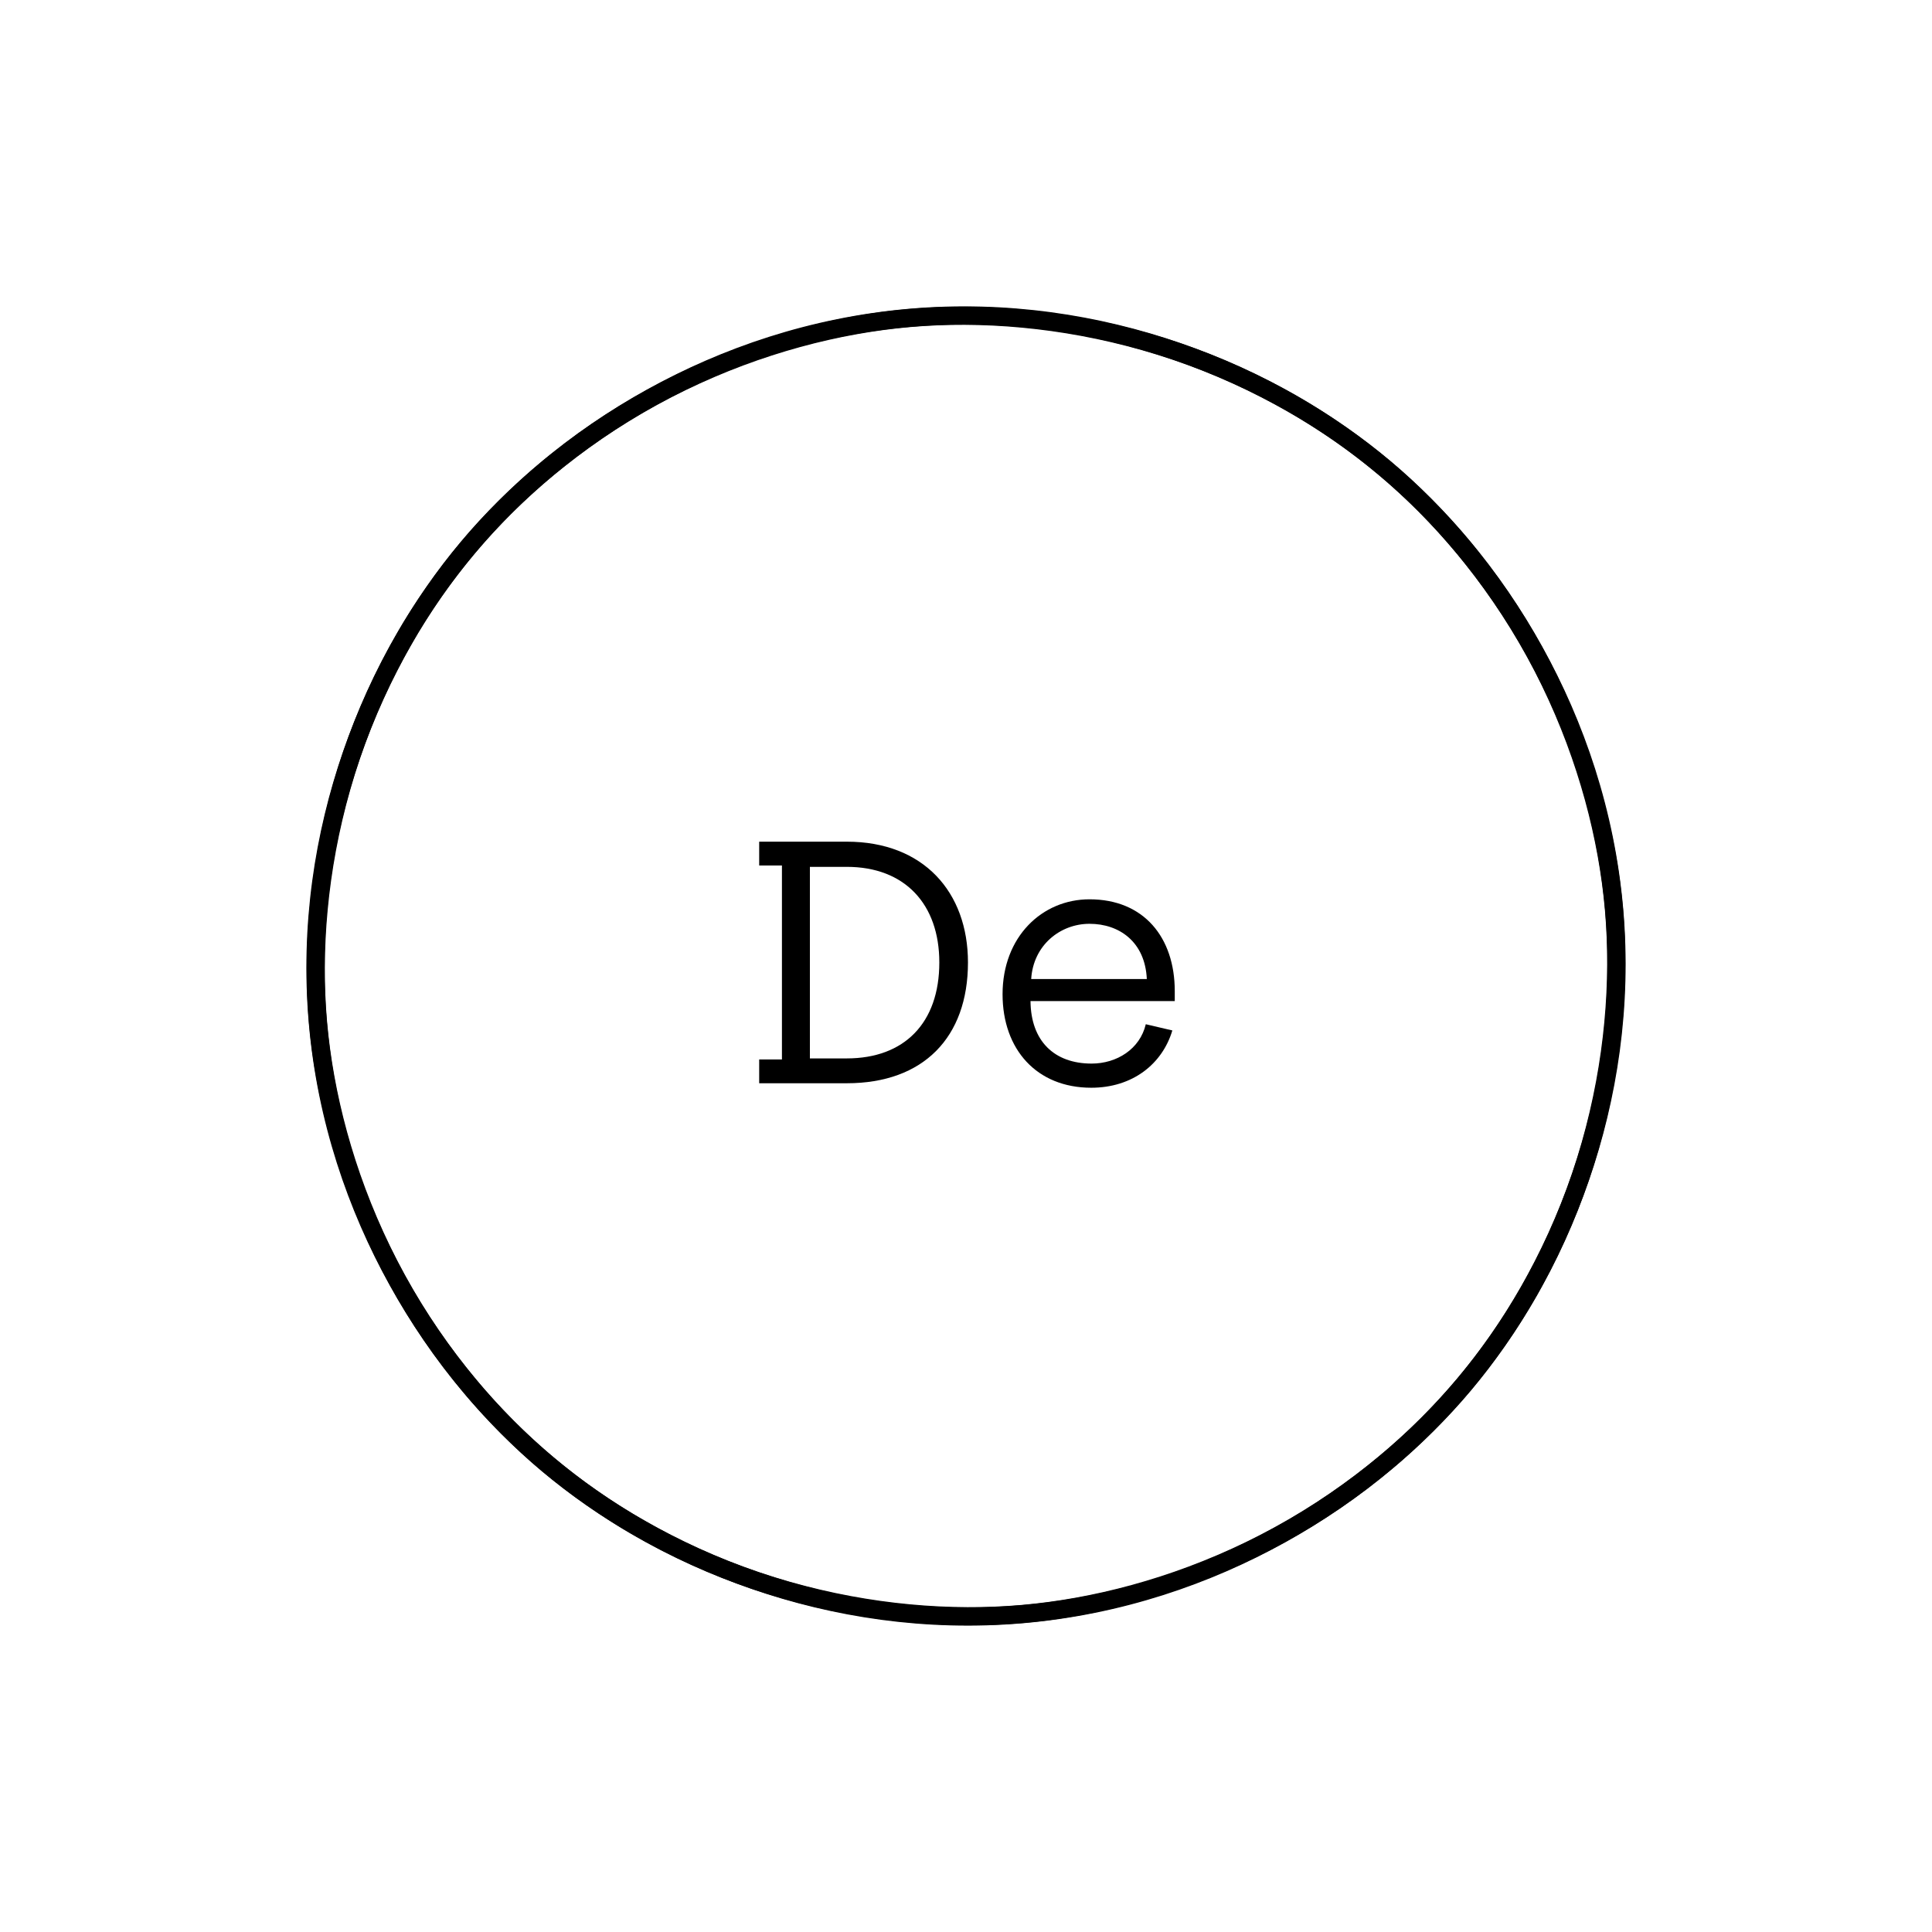 <svg xmlns="http://www.w3.org/2000/svg" xmlns:xlink="http://www.w3.org/1999/xlink" viewBox="0 0 1080 1080" width="1080" height="1080" style="width: 100%; height: 100%; transform: translate3d(0px, 0px, 0px);" preserveAspectRatio="xMidYMid meet"><defs><clipPath id="__lottie_element_42"><rect width="1080" height="1080" x="0" y="0"></rect></clipPath></defs><g clip-path="url(#__lottie_element_42)"><g style="display: block;" transform="matrix(8.34,0,0,8.34,422.304,468.416)" opacity="1"><g opacity="1" transform="matrix(1,0,0,1,7.247,8.346)"><path fill="rgb(0,0,0)" fill-opacity="1" d=" M-6.997,6.5 C-6.997,6.5 -5.472,6.5 -5.472,6.5 C-5.472,6.5 -5.472,-6.501 -5.472,-6.501 C-5.472,-6.501 -6.997,-6.501 -6.997,-6.501 C-6.997,-6.501 -6.997,-8.096 -6.997,-8.096 C-6.997,-8.096 -1.122,-8.096 -1.122,-8.096 C4.013,-8.096 6.997,-4.719 6.997,-0.001 C6.997,5.02 4.013,8.096 -1.122,8.096 C-1.122,8.096 -6.997,8.096 -6.997,8.096 C-6.997,8.096 -6.997,6.5 -6.997,6.5z M-1.122,6.431 C2.718,6.431 5.077,4.071 5.077,-0.001 C5.077,-3.91 2.764,-6.408 -1.122,-6.408 C-1.122,-6.408 -3.598,-6.408 -3.598,-6.408 C-3.598,-6.408 -3.598,6.431 -3.598,6.431 C-3.598,6.431 -1.122,6.431 -1.122,6.431z"></path></g><g opacity="1" transform="matrix(1,0,0,1,22.334,10.428)"><path fill="rgb(0,0,0)" fill-opacity="1" d=" M-5.771,0.047 C-5.771,-3.793 -3.135,-6.315 0.057,-6.315 C3.689,-6.315 5.771,-3.771 5.771,-0.162 C5.771,-0.162 5.771,0.508 5.771,0.508 C5.771,0.508 -3.898,0.508 -3.898,0.508 C-3.875,3.192 -2.301,4.696 0.197,4.696 C1.886,4.696 3.436,3.724 3.829,2.058 C3.829,2.058 5.609,2.475 5.609,2.475 C4.938,4.718 2.949,6.315 0.173,6.315 C-3.482,6.315 -5.771,3.748 -5.771,0.047z M3.898,-0.972 C3.783,-3.47 2.046,-4.673 0.057,-4.673 C-1.909,-4.673 -3.713,-3.239 -3.852,-0.972 C-3.852,-0.972 3.898,-0.972 3.898,-0.972z"></path></g></g><g style="display: block;" transform="matrix(-0.766,-0.643,0.643,-0.766,540,540)" opacity="1"><g opacity="1" transform="matrix(1.013,0,0,1.013,0,0)"><path stroke-linecap="butt" stroke-linejoin="miter" fill-opacity="0" stroke-miterlimit="4" stroke="rgb(0,0,0)" stroke-opacity="1" stroke-width="10" d=" M2.1982410805380416e-14,-359 C78.948,-359 178.089,-329.614 253.851,-253.851 C329.614,-178.089 359,-78.948 359,0 C359,78.948 329.614,178.089 253.851,253.851 C178.089,329.614 78.948,359 2.1982410805380416e-14,359 C-78.948,359 -178.089,329.614 -253.851,253.851 C-329.614,178.089 -359,78.948 -359,4.396482161076083e-14 C-359,-78.948 -329.614,-178.089 -253.851,-253.851 C-178.089,-329.614 -78.948,-359 2.1982410805380416e-14,-359z"></path></g></g><g style="display: block;" transform="matrix(-0.087,-0.996,0.996,-0.087,540,540)" opacity="1"><g opacity="1" transform="matrix(1.013,0,0,1.013,0,0)"><path stroke-linecap="butt" stroke-linejoin="miter" fill-opacity="0" stroke-miterlimit="4" stroke="rgb(0,0,0)" stroke-opacity="1" stroke-width="10" d=" M2.1982410805380416e-14,-359 C78.948,-359 178.089,-329.614 253.851,-253.851 C329.614,-178.089 359,-78.948 359,0 C359,78.948 329.614,178.089 253.851,253.851 C178.089,329.614 78.948,359 2.1982410805380416e-14,359 C-78.948,359 -178.089,329.614 -253.851,253.851 C-329.614,178.089 -359,78.948 -359,4.396482161076083e-14 C-359,-78.948 -329.614,-178.089 -253.851,-253.851 C-178.089,-329.614 -78.948,-359 2.1982410805380416e-14,-359z"></path></g></g></g></svg>